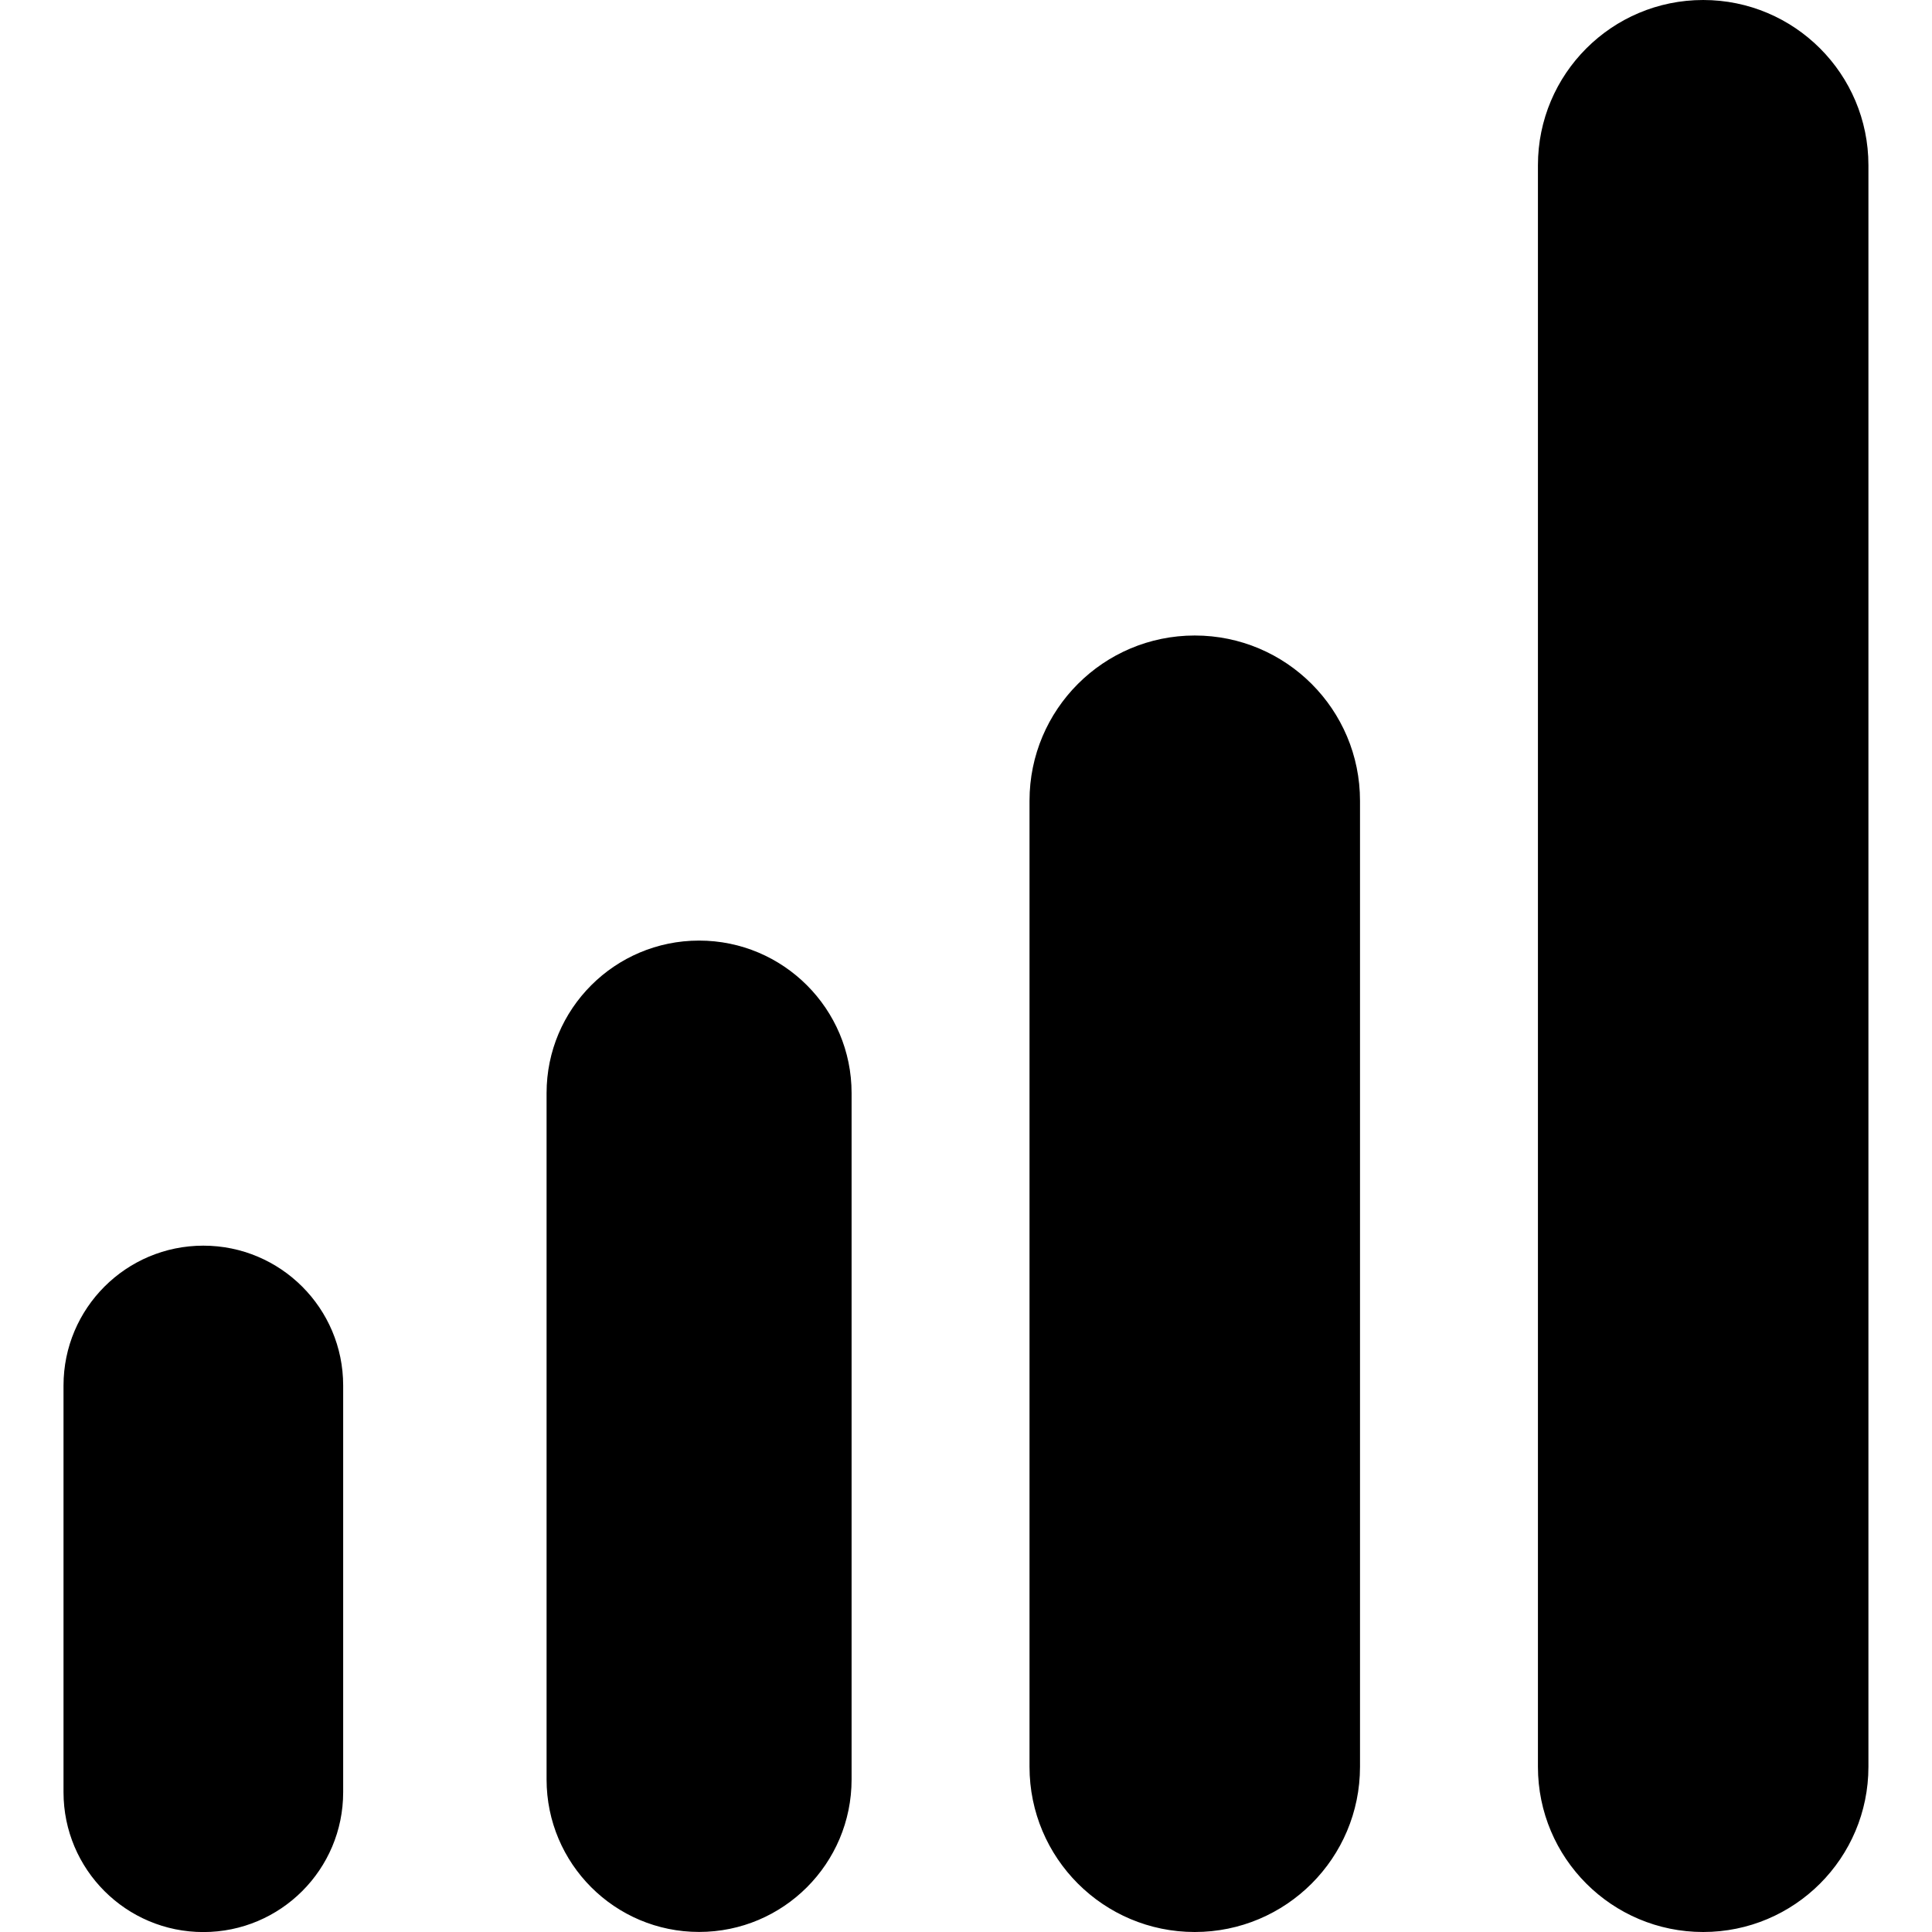 <!-- Generated by IcoMoon.io -->
<svg version="1.1" xmlns="http://www.w3.org/2000/svg" width="32" height="32" viewBox="0 0 32 32">
<title>analytics</title>
<path d="M3.368 20.632c1.279 0 2.316 1.037 2.316 2.316v6.737c0 1.279-1.037 2.316-2.316 2.316s-2.316-1.037-2.316-2.316v-6.737c0-1.279 1.037-2.316 2.316-2.316zM11.579 15.579c1.395 0 2.526 1.131 2.526 2.526v11.368c0 1.395-1.131 2.526-2.526 2.526s-2.526-1.131-2.526-2.526v-11.368c0-1.395 1.131-2.526 2.526-2.526zM28.21 0c1.512 0 2.737 1.225 2.737 2.737v26.526c0 1.512-1.225 2.737-2.737 2.737s-2.737-1.225-2.737-2.737v-26.526c0-1.512 1.225-2.737 2.737-2.737zM19.789 10.526c1.512 0 2.737 1.225 2.737 2.737v16c0 1.512-1.225 2.737-2.737 2.737s-2.737-1.225-2.737-2.737v-16c0-1.511 1.225-2.737 2.737-2.737z"></path>
</svg>
